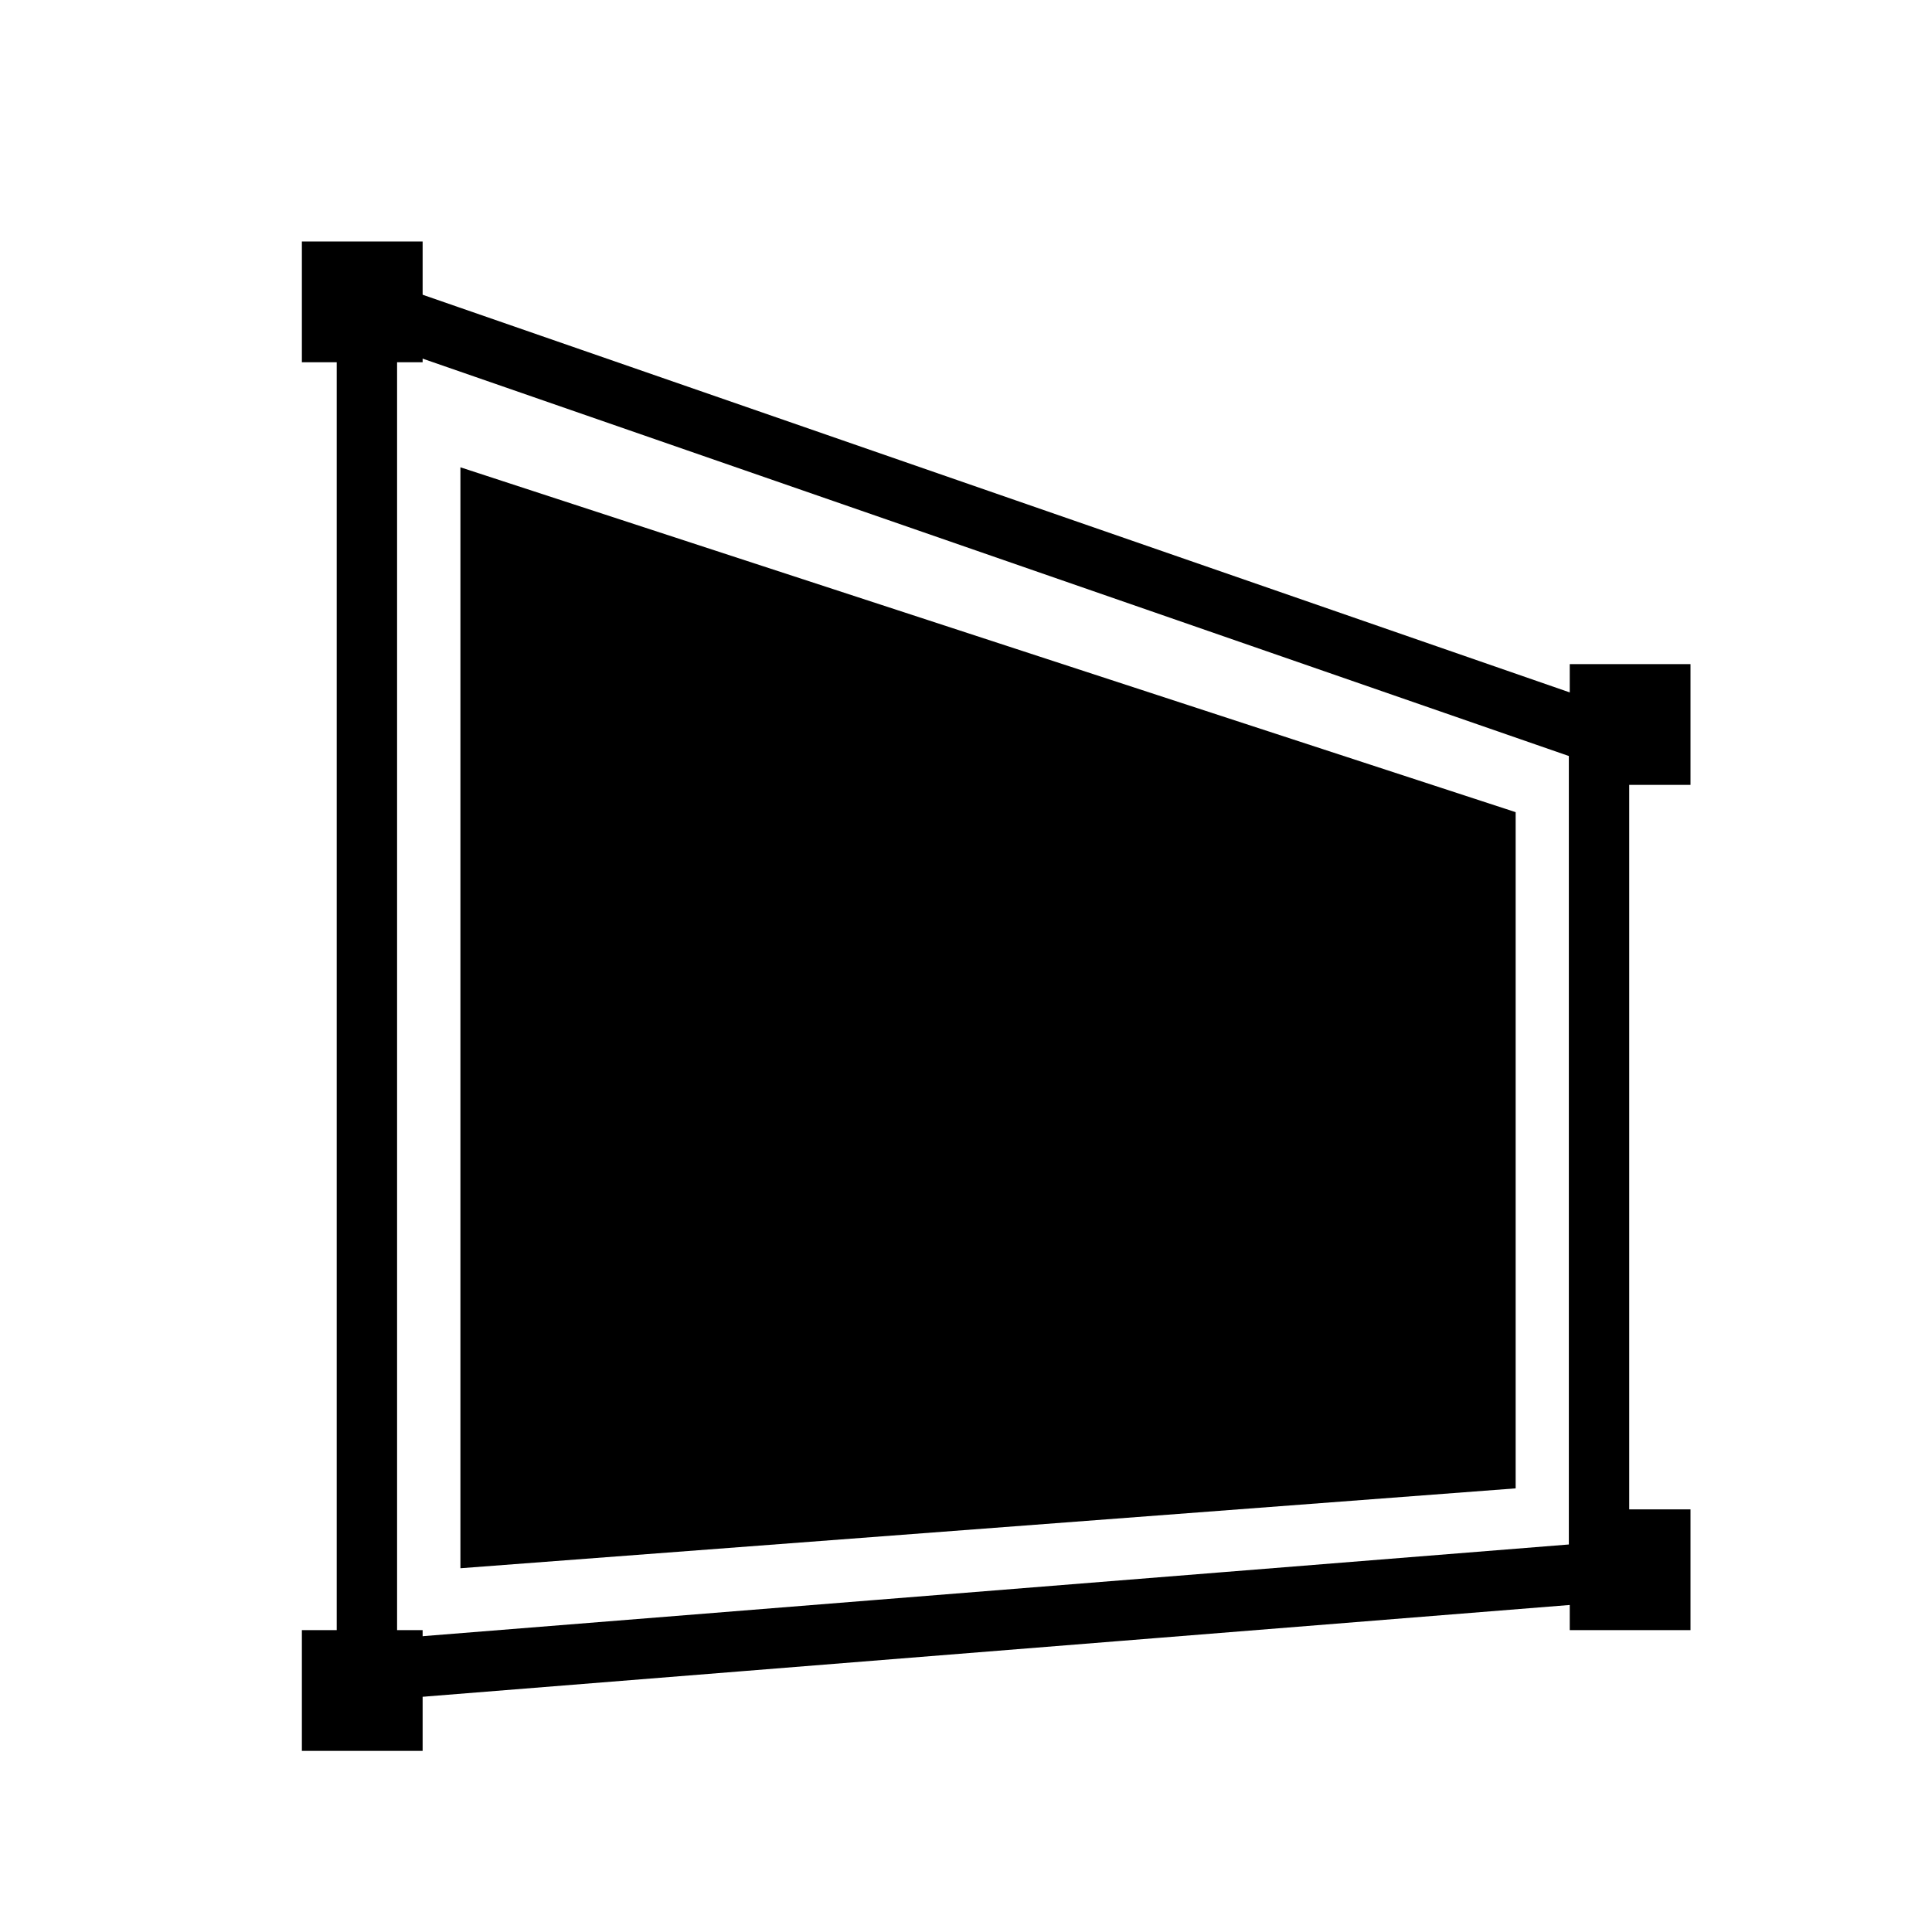 <svg
  id="Standard_Polygon"
  data-name="Standard Polygon"
  xmlns="http://www.w3.org/2000/svg"
  width="32"
  height="32"
  viewBox="0 0 32 32"
>
  <g id="Group_15464" data-name="Group 15464" transform="translate(5 4)">
    <g
      id="Group_15416"
      data-name="Group 15416"
      transform="translate(1.077 1.091)"
    >
      <path
        class="default-beige-color"
        id="Path_5947"
        data-name="Path 5947"
        d="M3.6,2,24.008,9.075V22.952L3.6,24.585Z"
        transform="translate(-3.6 -2)"
        fill="none"
        stroke="currentColor"
        stroke-width="1"
      />
      <path
        class="default-transparent-blue-color"
        id="Path_6327"
        data-name="Path 6327"
        d="M3.6,2,21.078,7.712v11.2L3.6,20.235Z"
        transform="translate(-2.051 0.649)"
        fill="currentColor"
      />
    </g>
    <rect
      class="default-blue-color"
      id="Rectangle_4832"
      data-name="Rectangle 4832"
      width="2"
      height="2"
      fill="currentColor"
    />
    <rect
      class="default-blue-color"
      id="Rectangle_4840"
      data-name="Rectangle 4840"
      width="2"
      height="2"
      transform="translate(21 7)"
      fill="currentColor"
    />
    <rect
      class="default-blue-color"
      id="Rectangle_4841"
      data-name="Rectangle 4841"
      width="2"
      height="2"
      transform="translate(21 21)"
      fill="currentColor"
    />
    <rect
      class="default-blue-color"
      id="Rectangle_4833"
      data-name="Rectangle 4833"
      width="2"
      height="2"
      transform="translate(0 23)"
      fill="currentColor"
    />
  </g>
  <rect
    id="Rectangle_4981"
    data-name="Rectangle 4981"
    width="32"
    height="32"
    fill="none"
  />
</svg>
